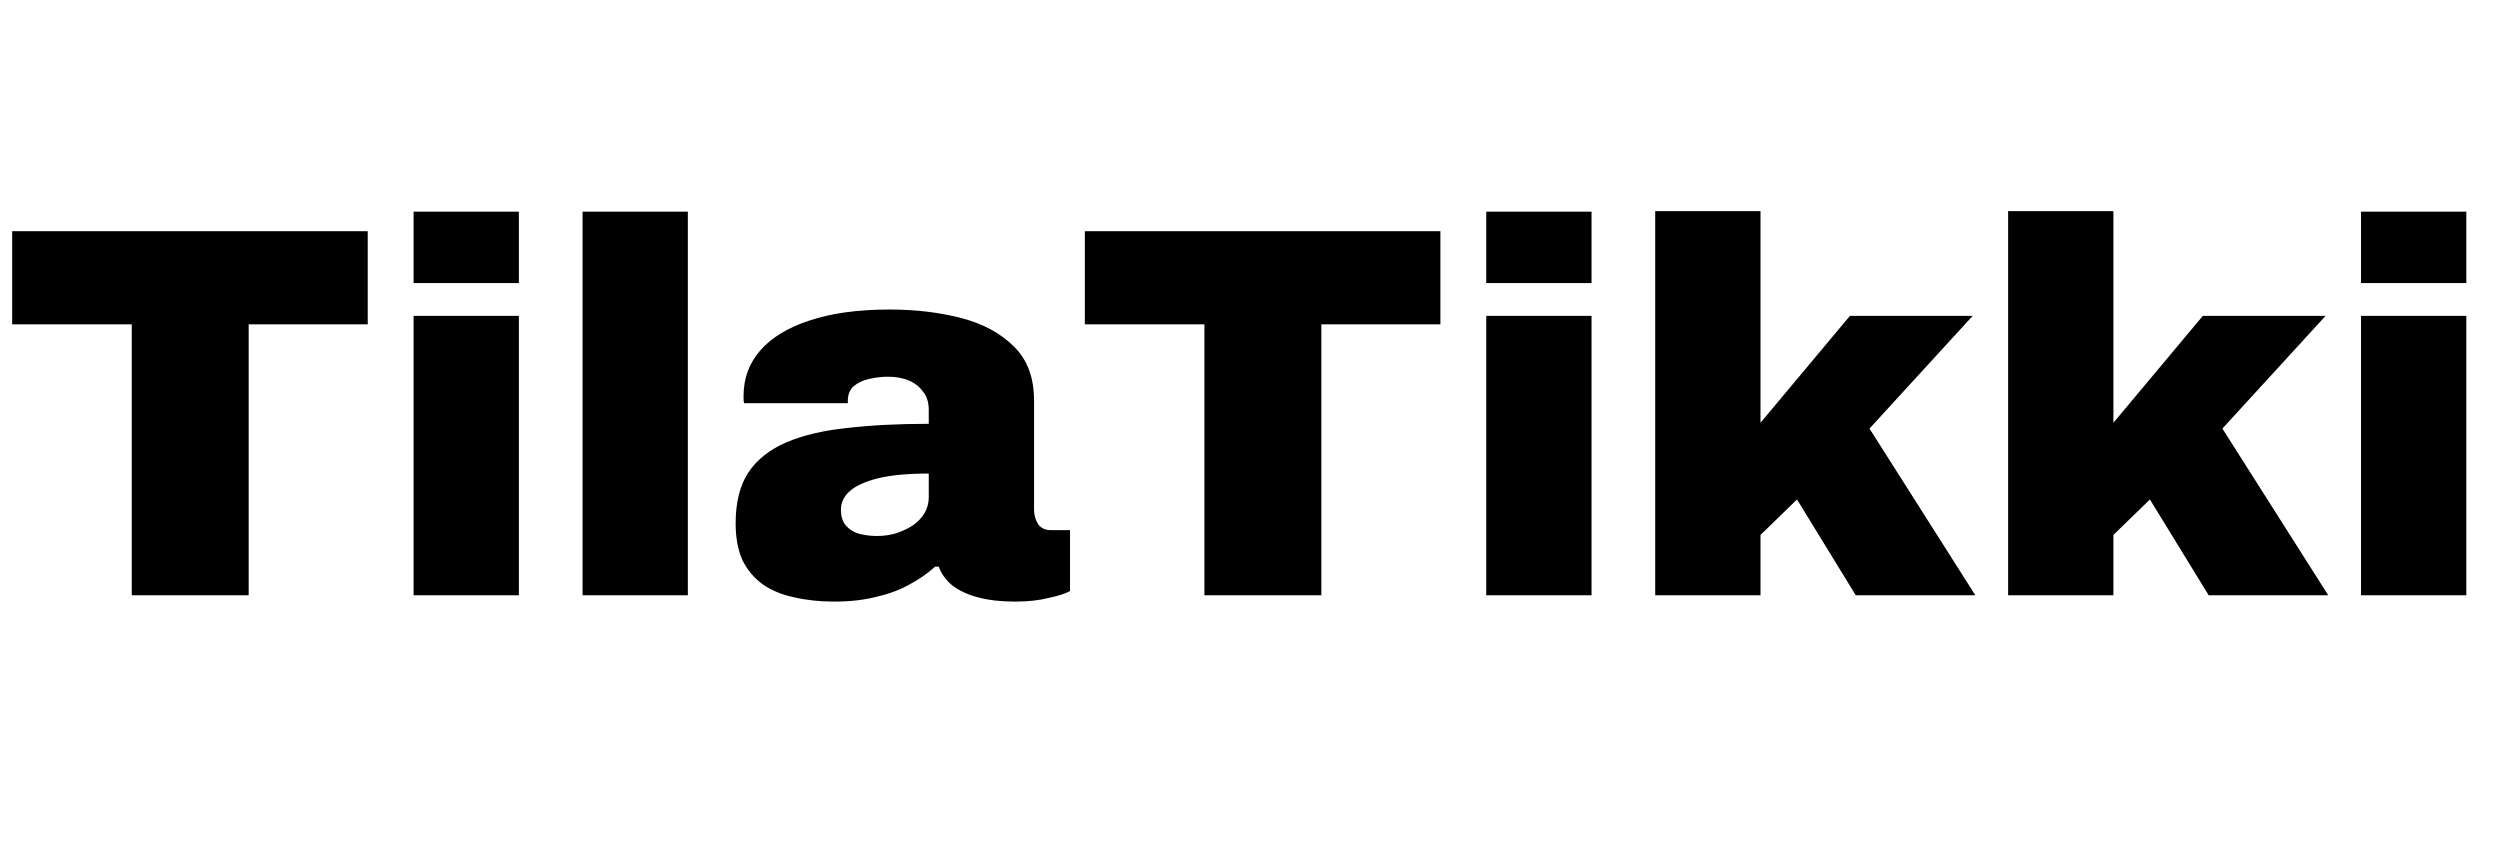 <svg width="189" height="64" viewBox="0 0 189 64" fill="none" xmlns="http://www.w3.org/2000/svg">
<path d="M9.96 45V24.52H0.92V17.48H27.8V24.52H18.8V45H9.96ZM31.267 21.4V16H39.227V21.4H31.267ZM31.267 45V23.88H39.227V45H31.267ZM44.041 45V16H52.001V45H44.041ZM63.054 45.48C61.961 45.48 60.961 45.373 60.054 45.16C59.147 44.973 58.361 44.653 57.694 44.2C57.027 43.72 56.507 43.107 56.134 42.36C55.787 41.587 55.614 40.653 55.614 39.56C55.614 37.987 55.934 36.707 56.574 35.72C57.241 34.733 58.201 33.973 59.454 33.44C60.707 32.907 62.227 32.547 64.014 32.36C65.827 32.147 67.894 32.04 70.214 32.04V31C70.214 30.413 70.067 29.947 69.774 29.6C69.507 29.227 69.147 28.947 68.694 28.76C68.241 28.573 67.721 28.48 67.134 28.48C66.681 28.48 66.214 28.533 65.734 28.64C65.254 28.747 64.854 28.933 64.534 29.2C64.241 29.467 64.094 29.84 64.094 30.32V30.48H56.254C56.227 30.373 56.214 30.28 56.214 30.2C56.214 30.12 56.214 30.027 56.214 29.92C56.214 28.613 56.627 27.48 57.454 26.52C58.307 25.533 59.547 24.773 61.174 24.24C62.827 23.68 64.854 23.4 67.254 23.4C69.201 23.4 71.001 23.613 72.654 24.04C74.307 24.467 75.641 25.187 76.654 26.2C77.667 27.187 78.174 28.547 78.174 30.28V38.52C78.174 38.947 78.281 39.32 78.494 39.64C78.707 39.933 79.027 40.08 79.454 40.08H80.894V44.68C80.574 44.867 80.041 45.04 79.294 45.2C78.574 45.387 77.721 45.48 76.734 45.48C75.667 45.48 74.734 45.373 73.934 45.16C73.134 44.947 72.481 44.64 71.974 44.24C71.494 43.84 71.161 43.373 70.974 42.84H70.694C70.134 43.347 69.481 43.8 68.734 44.2C68.014 44.6 67.187 44.907 66.254 45.12C65.321 45.36 64.254 45.48 63.054 45.48ZM66.294 40.52C66.801 40.52 67.281 40.453 67.734 40.32C68.214 40.16 68.641 39.96 69.014 39.72C69.387 39.453 69.681 39.147 69.894 38.8C70.107 38.427 70.214 38.027 70.214 37.6V35.8C68.641 35.8 67.361 35.92 66.374 36.16C65.414 36.4 64.707 36.72 64.254 37.12C63.801 37.52 63.574 37.987 63.574 38.52C63.574 39.053 63.707 39.467 63.974 39.76C64.241 40.053 64.574 40.253 64.974 40.36C65.401 40.467 65.841 40.52 66.294 40.52ZM91.054 45V24.52H82.014V17.48H108.894V24.52H99.894V45H91.054ZM112.361 21.4V16H120.321V21.4H112.361ZM112.361 45V23.88H120.321V45H112.361ZM125.134 45V15.96H133.094V31.96L139.854 23.88H149.134L141.334 32.4L149.334 45H140.294L135.854 37.76L133.094 40.44V45H125.134ZM151.814 45V15.96H159.774V31.96L166.534 23.88H175.814L168.014 32.4L176.014 45H166.974L162.534 37.76L159.774 40.44V45H151.814ZM178.494 21.4V16H186.454V21.4H178.494ZM178.494 45V23.88H186.454V45H178.494Z" fill="black"/>
</svg>
